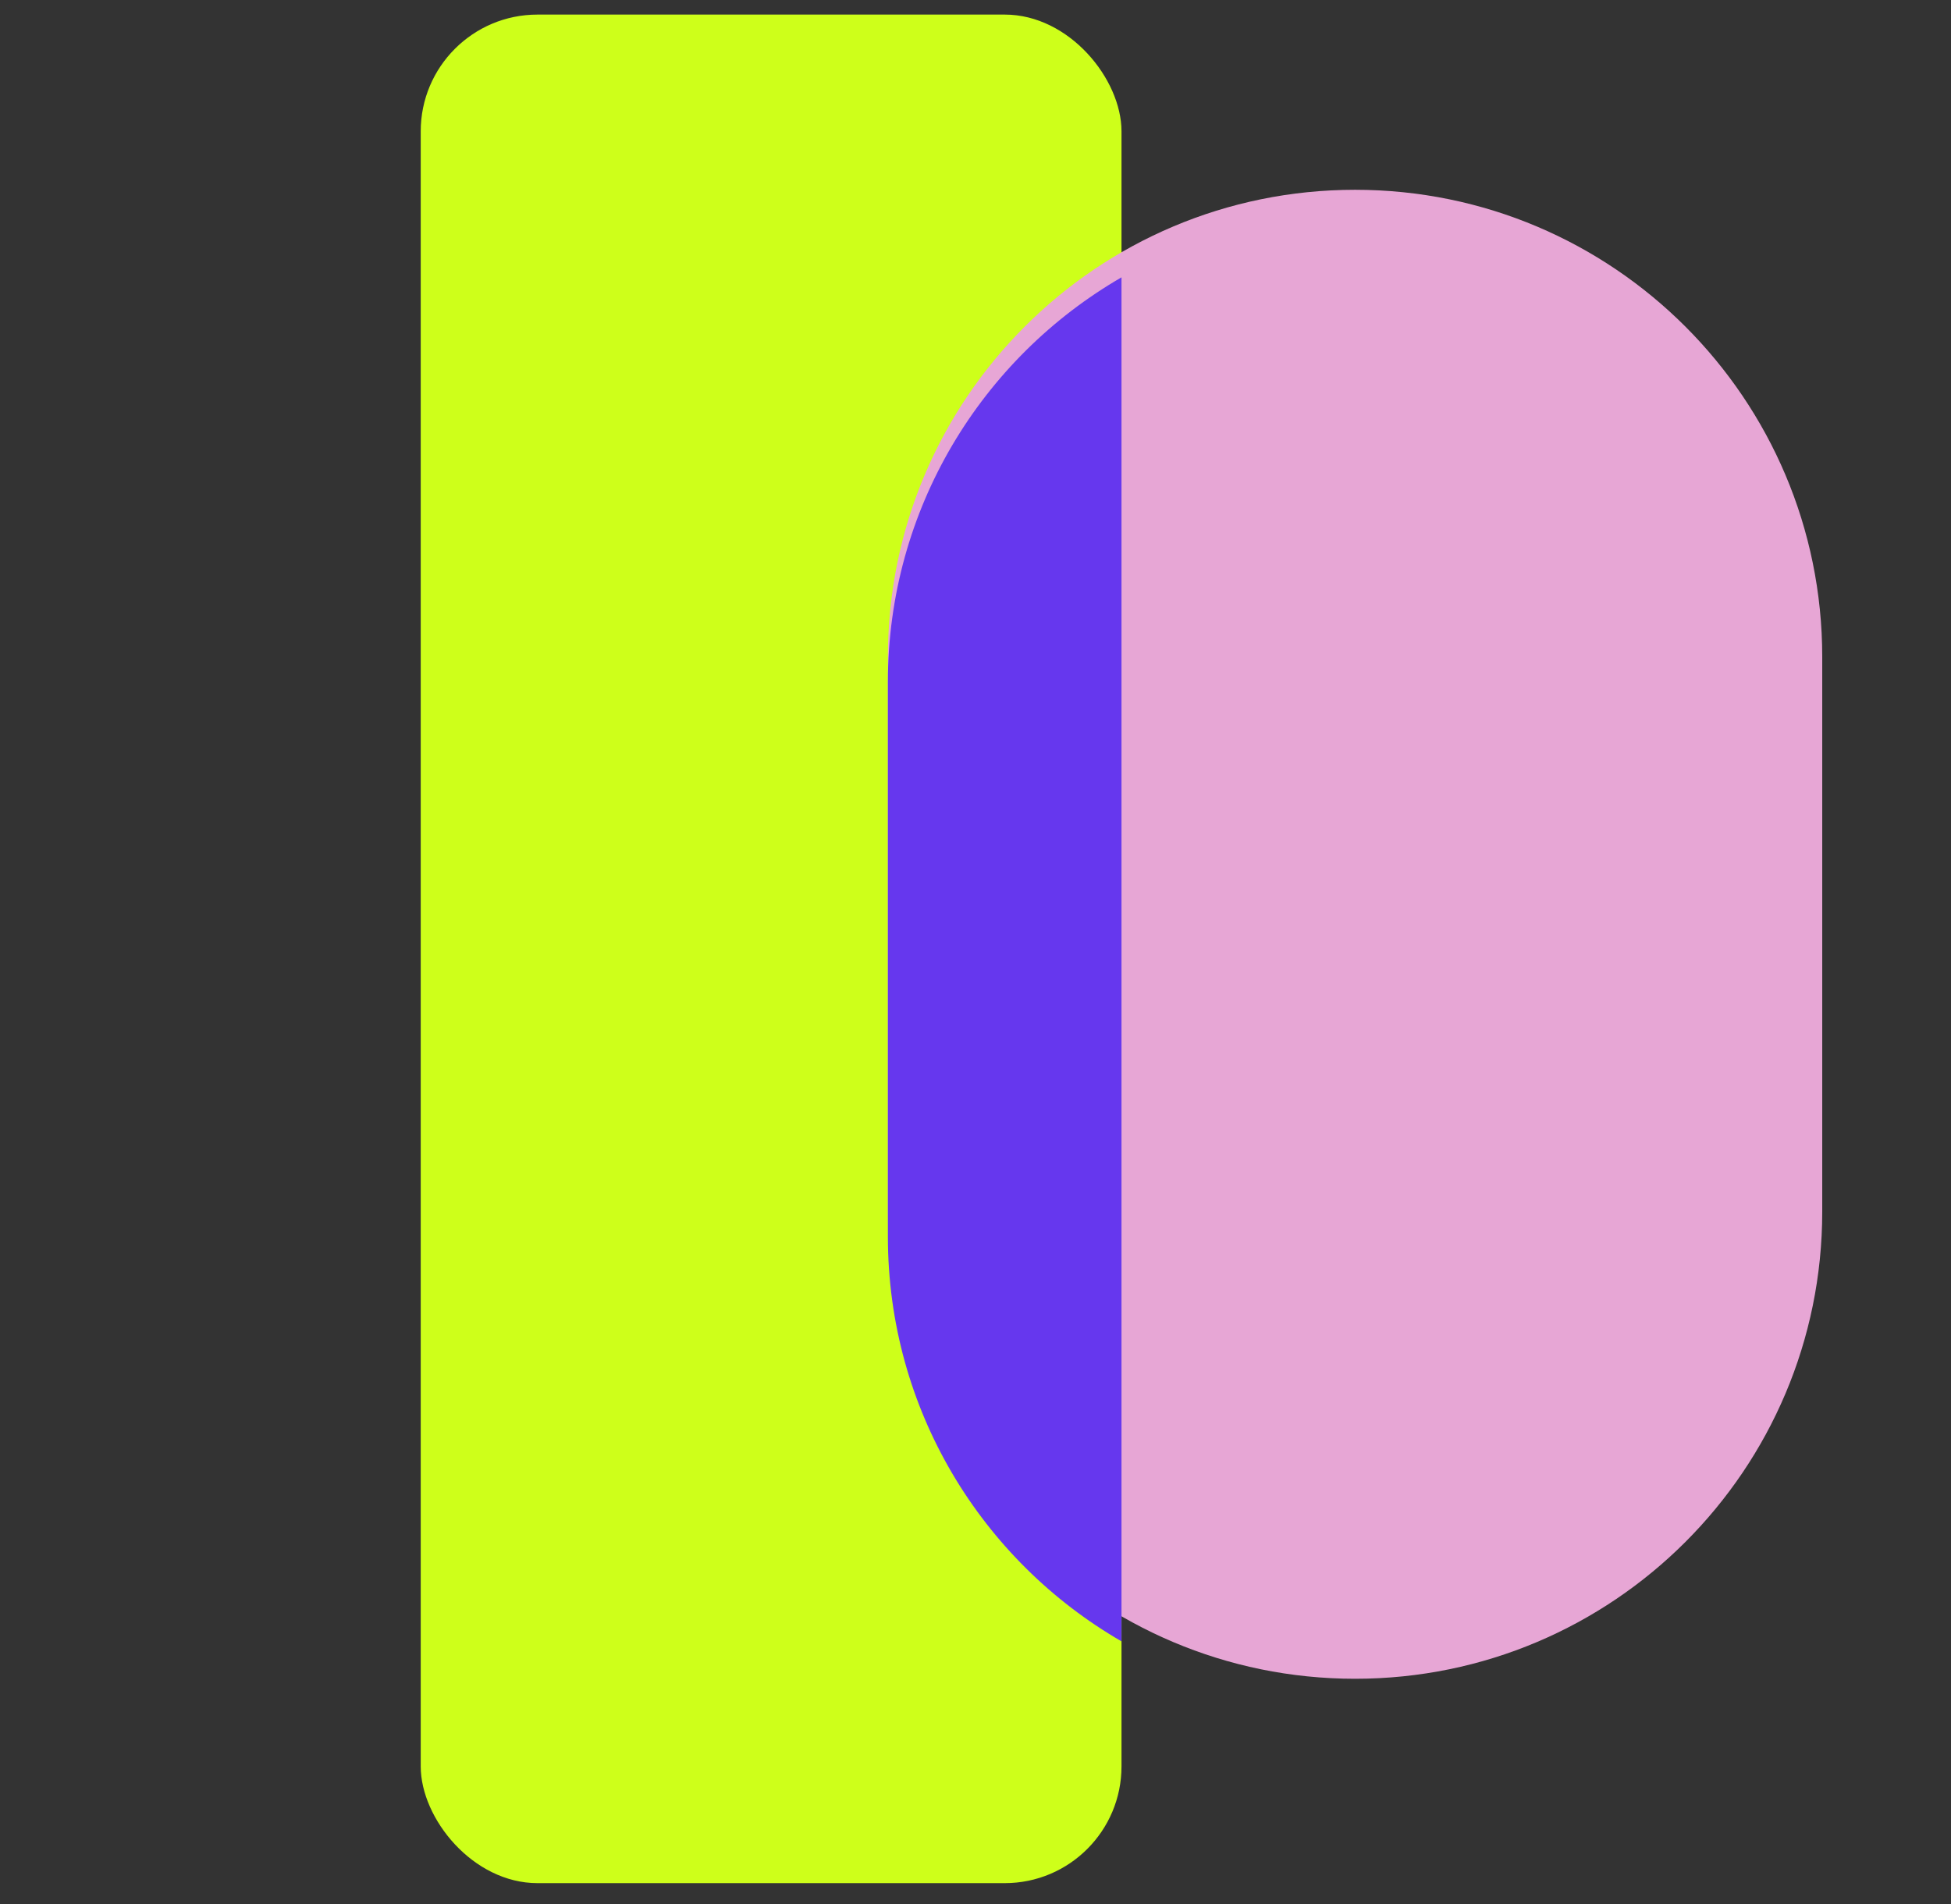 <svg xmlns="http://www.w3.org/2000/svg" fill="none" viewBox="0 0 42 41" height="41" width="42">
<rect x="0" y="0" width="42" height="41" fill="#333333" stroke="none"/>
<rect fill="#CEFF1A" transform="rotate(-180 24.143 40.543)" rx="2.514" height="40.229" width="15.086" y="40.543" x="24.143"></rect>
<path fill="#E7A6D5" d="M39.228 26.086C39.228 31.64 34.726 36.143 29.171 36.143C23.617 36.143 19.114 31.64 19.114 26.086L19.114 14.143C19.114 8.589 23.617 4.086 29.171 4.086C34.726 4.086 39.228 8.589 39.228 14.143L39.228 26.086Z"></path>
<path fill="#6637EE" d="M24.143 5.971L24.143 35.337C21.137 33.599 19.114 30.348 19.114 26.626L19.114 14.683C19.114 10.96 21.137 7.71 24.143 5.971Z" clip-rule="evenodd" fill-rule="evenodd"></path>
</svg>
